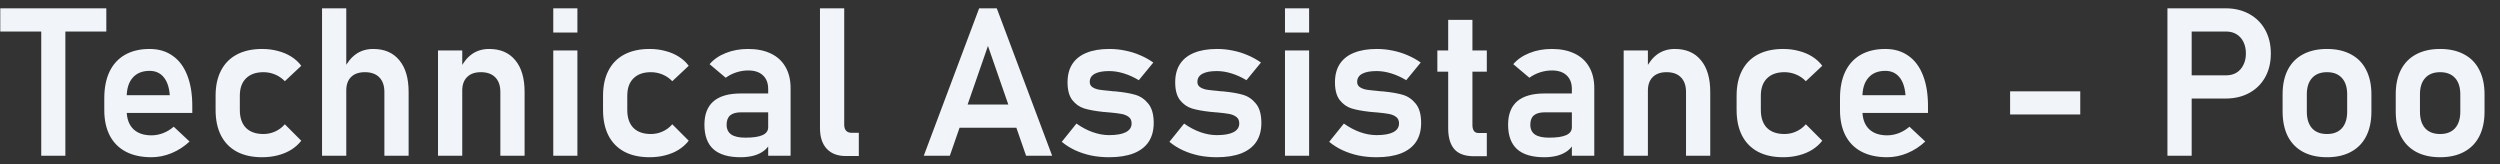 <svg width="289" height="19" viewBox="0 0 289 19" fill="none" xmlns="http://www.w3.org/2000/svg">
<rect x="0" y="0" width="289" height="19" fill="#333333" stroke="none"/>
<path d="M4.767 2.355H7.556V18H4.767V2.355ZM0.033 0.961H12.29V3.645H0.033V0.961ZM17.505 18.176C16.357 18.176 15.376 17.965 14.564 17.543C13.751 17.121 13.13 16.504 12.701 15.691C12.271 14.871 12.056 13.883 12.056 12.727V11.355C12.056 10.152 12.259 9.125 12.665 8.273C13.079 7.422 13.677 6.773 14.458 6.328C15.247 5.883 16.193 5.66 17.294 5.66C18.333 5.66 19.22 5.922 19.954 6.445C20.697 6.961 21.259 7.711 21.642 8.695C22.033 9.68 22.228 10.867 22.228 12.258V13.055H13.966V11.004H19.626L19.615 10.875C19.537 10.023 19.298 9.363 18.9 8.895C18.501 8.426 17.966 8.191 17.294 8.191C16.451 8.191 15.798 8.457 15.337 8.988C14.876 9.512 14.646 10.258 14.646 11.227V12.773C14.646 13.695 14.896 14.406 15.396 14.906C15.896 15.398 16.599 15.645 17.505 15.645C17.966 15.645 18.419 15.559 18.865 15.387C19.318 15.207 19.724 14.961 20.083 14.648L21.912 16.359C21.294 16.938 20.599 17.387 19.826 17.707C19.06 18.02 18.287 18.176 17.505 18.176ZM30.302 18.176C29.169 18.176 28.201 17.965 27.396 17.543C26.591 17.113 25.978 16.492 25.556 15.68C25.134 14.859 24.923 13.871 24.923 12.715V11.062C24.923 9.922 25.134 8.949 25.556 8.145C25.978 7.332 26.591 6.715 27.396 6.293C28.201 5.871 29.169 5.66 30.302 5.66C30.951 5.66 31.56 5.738 32.13 5.895C32.708 6.043 33.224 6.262 33.677 6.551C34.138 6.84 34.521 7.191 34.826 7.605L32.927 9.387C32.607 9.051 32.232 8.793 31.802 8.613C31.372 8.434 30.923 8.344 30.454 8.344C29.587 8.344 28.915 8.582 28.439 9.059C27.962 9.527 27.724 10.195 27.724 11.062V12.715C27.724 13.605 27.958 14.293 28.427 14.777C28.904 15.254 29.579 15.492 30.454 15.492C30.931 15.492 31.384 15.395 31.814 15.199C32.243 15.004 32.615 14.727 32.927 14.367L34.826 16.266C34.513 16.672 34.126 17.02 33.665 17.309C33.212 17.59 32.697 17.805 32.118 17.953C31.548 18.102 30.943 18.176 30.302 18.176ZM37.228 0.961H40.029V18H37.228V0.961ZM44.435 10.629C44.435 9.902 44.24 9.34 43.849 8.941C43.458 8.543 42.904 8.344 42.185 8.344C41.497 8.344 40.966 8.527 40.591 8.895C40.216 9.262 40.029 9.781 40.029 10.453L39.783 7.934C40.15 7.199 40.611 6.637 41.165 6.246C41.728 5.855 42.388 5.66 43.146 5.66C44.443 5.66 45.447 6.094 46.158 6.961C46.876 7.82 47.236 9.039 47.236 10.617V18H44.435V10.629ZM50.634 5.836H53.435V18H50.634V5.836ZM57.841 10.629C57.841 9.902 57.646 9.34 57.255 8.941C56.865 8.543 56.31 8.344 55.591 8.344C54.904 8.344 54.372 8.531 53.997 8.906C53.622 9.273 53.435 9.797 53.435 10.477L53.189 7.957C53.556 7.207 54.017 6.637 54.572 6.246C55.134 5.855 55.794 5.66 56.552 5.66C57.849 5.66 58.853 6.094 59.564 6.961C60.283 7.82 60.642 9.039 60.642 10.617V18H57.841V10.629ZM63.958 0.961H66.747V3.762H63.958V0.961ZM63.958 5.836H66.747V18H63.958V5.836ZM75.091 18.176C73.958 18.176 72.99 17.965 72.185 17.543C71.38 17.113 70.767 16.492 70.345 15.68C69.923 14.859 69.712 13.871 69.712 12.715V11.062C69.712 9.922 69.923 8.949 70.345 8.145C70.767 7.332 71.38 6.715 72.185 6.293C72.99 5.871 73.958 5.66 75.091 5.66C75.74 5.66 76.349 5.738 76.919 5.895C77.497 6.043 78.013 6.262 78.466 6.551C78.927 6.84 79.31 7.191 79.615 7.605L77.716 9.387C77.396 9.051 77.021 8.793 76.591 8.613C76.162 8.434 75.712 8.344 75.243 8.344C74.376 8.344 73.704 8.582 73.228 9.059C72.751 9.527 72.513 10.195 72.513 11.062V12.715C72.513 13.605 72.747 14.293 73.216 14.777C73.693 15.254 74.368 15.492 75.243 15.492C75.72 15.492 76.173 15.395 76.603 15.199C77.033 15.004 77.404 14.727 77.716 14.367L79.615 16.266C79.302 16.672 78.915 17.02 78.454 17.309C78.001 17.59 77.486 17.805 76.908 17.953C76.337 18.102 75.732 18.176 75.091 18.176ZM88.802 10.289C88.802 9.609 88.599 9.082 88.193 8.707C87.794 8.332 87.228 8.145 86.493 8.145C86.025 8.145 85.564 8.219 85.111 8.367C84.658 8.516 84.251 8.723 83.892 8.988L82.029 7.418C82.505 6.863 83.13 6.434 83.904 6.129C84.677 5.816 85.537 5.66 86.482 5.66C87.513 5.66 88.396 5.84 89.13 6.199C89.865 6.551 90.423 7.066 90.806 7.746C91.197 8.418 91.392 9.23 91.392 10.184V18H88.802V10.289ZM85.615 18.176C84.216 18.176 83.169 17.867 82.474 17.25C81.779 16.625 81.431 15.68 81.431 14.414C81.431 13.211 81.783 12.309 82.486 11.707C83.189 11.105 84.243 10.805 85.65 10.805H88.908L89.072 12.984H85.662C85.107 12.984 84.689 13.102 84.408 13.336C84.134 13.57 83.997 13.93 83.997 14.414C83.997 14.922 84.177 15.301 84.537 15.551C84.896 15.793 85.439 15.914 86.165 15.914C87.056 15.914 87.716 15.816 88.146 15.621C88.583 15.426 88.802 15.121 88.802 14.707L89.048 16.441C88.915 16.824 88.681 17.145 88.345 17.402C88.017 17.66 87.618 17.855 87.15 17.988C86.681 18.113 86.169 18.176 85.615 18.176ZM97.591 14.426C97.591 14.723 97.665 14.953 97.814 15.117C97.962 15.273 98.173 15.352 98.447 15.352H99.279V18.035H97.755C96.818 18.035 96.087 17.754 95.564 17.191C95.048 16.629 94.79 15.836 94.79 14.812V0.961H97.591V14.426ZM113.189 0.961H115.228L121.626 18H118.615L114.208 5.309L109.802 18H106.79L113.189 0.961ZM109.802 12.082H118.767V14.766H109.802V12.082ZM128.212 18.176C127.486 18.176 126.794 18.109 126.138 17.977C125.482 17.836 124.865 17.633 124.286 17.367C123.716 17.102 123.201 16.777 122.74 16.395L124.439 14.285C125.056 14.723 125.685 15.055 126.326 15.281C126.974 15.508 127.603 15.621 128.212 15.621C129.064 15.621 129.708 15.508 130.146 15.281C130.591 15.047 130.814 14.711 130.814 14.273C130.814 13.938 130.704 13.688 130.486 13.523C130.267 13.352 129.99 13.234 129.654 13.172C129.326 13.109 128.861 13.051 128.259 12.996C128.158 12.988 128.052 12.98 127.943 12.973C127.833 12.965 127.728 12.953 127.626 12.938C127.595 12.938 127.564 12.938 127.533 12.938C127.501 12.93 127.47 12.926 127.439 12.926C126.587 12.832 125.888 12.703 125.341 12.539C124.794 12.367 124.333 12.043 123.958 11.566C123.591 11.09 123.408 10.406 123.408 9.516C123.408 8.68 123.591 7.977 123.958 7.406C124.333 6.828 124.88 6.395 125.599 6.105C126.318 5.809 127.201 5.66 128.247 5.66C128.872 5.66 129.482 5.723 130.076 5.848C130.669 5.965 131.236 6.141 131.775 6.375C132.322 6.602 132.837 6.887 133.322 7.23L131.646 9.27C131.076 8.926 130.497 8.664 129.911 8.484C129.333 8.305 128.771 8.215 128.224 8.215C127.49 8.215 126.931 8.32 126.548 8.531C126.165 8.742 125.974 9.055 125.974 9.469C125.974 9.734 126.079 9.938 126.29 10.078C126.501 10.219 126.763 10.316 127.076 10.371C127.396 10.418 127.857 10.469 128.458 10.523C128.521 10.531 128.579 10.539 128.634 10.547C128.697 10.547 128.759 10.551 128.822 10.559C128.845 10.559 128.872 10.559 128.904 10.559C128.935 10.559 128.966 10.562 128.997 10.57C129.896 10.656 130.642 10.785 131.236 10.957C131.829 11.129 132.333 11.473 132.747 11.988C133.161 12.496 133.369 13.238 133.369 14.215C133.369 15.074 133.173 15.801 132.783 16.395C132.392 16.98 131.81 17.426 131.036 17.73C130.271 18.027 129.329 18.176 128.212 18.176ZM140.658 18.176C139.931 18.176 139.24 18.109 138.583 17.977C137.927 17.836 137.31 17.633 136.732 17.367C136.161 17.102 135.646 16.777 135.185 16.395L136.884 14.285C137.501 14.723 138.13 15.055 138.771 15.281C139.419 15.508 140.048 15.621 140.658 15.621C141.509 15.621 142.154 15.508 142.591 15.281C143.036 15.047 143.259 14.711 143.259 14.273C143.259 13.938 143.15 13.688 142.931 13.523C142.712 13.352 142.435 13.234 142.099 13.172C141.771 13.109 141.306 13.051 140.704 12.996C140.603 12.988 140.497 12.98 140.388 12.973C140.279 12.965 140.173 12.953 140.072 12.938C140.04 12.938 140.009 12.938 139.978 12.938C139.947 12.93 139.915 12.926 139.884 12.926C139.033 12.832 138.333 12.703 137.786 12.539C137.24 12.367 136.779 12.043 136.404 11.566C136.036 11.09 135.853 10.406 135.853 9.516C135.853 8.68 136.036 7.977 136.404 7.406C136.779 6.828 137.326 6.395 138.044 6.105C138.763 5.809 139.646 5.66 140.693 5.66C141.318 5.66 141.927 5.723 142.521 5.848C143.115 5.965 143.681 6.141 144.22 6.375C144.767 6.602 145.283 6.887 145.767 7.23L144.091 9.27C143.521 8.926 142.943 8.664 142.357 8.484C141.779 8.305 141.216 8.215 140.669 8.215C139.935 8.215 139.376 8.32 138.994 8.531C138.611 8.742 138.419 9.055 138.419 9.469C138.419 9.734 138.525 9.938 138.736 10.078C138.947 10.219 139.208 10.316 139.521 10.371C139.841 10.418 140.302 10.469 140.904 10.523C140.966 10.531 141.025 10.539 141.079 10.547C141.142 10.547 141.204 10.551 141.267 10.559C141.29 10.559 141.318 10.559 141.349 10.559C141.38 10.559 141.411 10.562 141.443 10.57C142.341 10.656 143.087 10.785 143.681 10.957C144.275 11.129 144.779 11.473 145.193 11.988C145.607 12.496 145.814 13.238 145.814 14.215C145.814 15.074 145.619 15.801 145.228 16.395C144.837 16.98 144.255 17.426 143.482 17.73C142.716 18.027 141.775 18.176 140.658 18.176ZM148.544 0.961H151.333V3.762H148.544V0.961ZM148.544 5.836H151.333V18H148.544V5.836ZM159.126 18.176C158.4 18.176 157.708 18.109 157.052 17.977C156.396 17.836 155.779 17.633 155.201 17.367C154.63 17.102 154.115 16.777 153.654 16.395L155.353 14.285C155.97 14.723 156.599 15.055 157.24 15.281C157.888 15.508 158.517 15.621 159.126 15.621C159.978 15.621 160.622 15.508 161.06 15.281C161.505 15.047 161.728 14.711 161.728 14.273C161.728 13.938 161.619 13.688 161.4 13.523C161.181 13.352 160.904 13.234 160.568 13.172C160.24 13.109 159.775 13.051 159.173 12.996C159.072 12.988 158.966 12.98 158.857 12.973C158.747 12.965 158.642 12.953 158.54 12.938C158.509 12.938 158.478 12.938 158.447 12.938C158.415 12.93 158.384 12.926 158.353 12.926C157.501 12.832 156.802 12.703 156.255 12.539C155.708 12.367 155.247 12.043 154.872 11.566C154.505 11.09 154.322 10.406 154.322 9.516C154.322 8.68 154.505 7.977 154.872 7.406C155.247 6.828 155.794 6.395 156.513 6.105C157.232 5.809 158.115 5.66 159.161 5.66C159.786 5.66 160.396 5.723 160.99 5.848C161.583 5.965 162.15 6.141 162.689 6.375C163.236 6.602 163.751 6.887 164.236 7.23L162.56 9.27C161.99 8.926 161.411 8.664 160.826 8.484C160.247 8.305 159.685 8.215 159.138 8.215C158.404 8.215 157.845 8.32 157.462 8.531C157.079 8.742 156.888 9.055 156.888 9.469C156.888 9.734 156.994 9.938 157.204 10.078C157.415 10.219 157.677 10.316 157.99 10.371C158.31 10.418 158.771 10.469 159.372 10.523C159.435 10.531 159.494 10.539 159.548 10.547C159.611 10.547 159.673 10.551 159.736 10.559C159.759 10.559 159.786 10.559 159.818 10.559C159.849 10.559 159.88 10.562 159.911 10.57C160.81 10.656 161.556 10.785 162.15 10.957C162.744 11.129 163.247 11.473 163.661 11.988C164.076 12.496 164.283 13.238 164.283 14.215C164.283 15.074 164.087 15.801 163.697 16.395C163.306 16.98 162.724 17.426 161.951 17.73C161.185 18.027 160.244 18.176 159.126 18.176ZM170.376 18.059C169.353 18.059 168.603 17.789 168.126 17.25C167.65 16.703 167.411 15.898 167.411 14.836V2.297H170.212V14.449C170.212 14.746 170.271 14.977 170.388 15.141C170.505 15.297 170.677 15.375 170.904 15.375H171.876V18.059H170.376ZM166.158 5.836H171.876V8.285H166.158V5.836ZM181.708 10.289C181.708 9.609 181.505 9.082 181.099 8.707C180.701 8.332 180.134 8.145 179.4 8.145C178.931 8.145 178.47 8.219 178.017 8.367C177.564 8.516 177.158 8.723 176.798 8.988L174.935 7.418C175.411 6.863 176.036 6.434 176.81 6.129C177.583 5.816 178.443 5.66 179.388 5.66C180.419 5.66 181.302 5.84 182.036 6.199C182.771 6.551 183.329 7.066 183.712 7.746C184.103 8.418 184.298 9.23 184.298 10.184V18H181.708V10.289ZM178.521 18.176C177.122 18.176 176.076 17.867 175.38 17.25C174.685 16.625 174.337 15.68 174.337 14.414C174.337 13.211 174.689 12.309 175.392 11.707C176.095 11.105 177.15 10.805 178.556 10.805H181.814L181.978 12.984H178.568C178.013 12.984 177.595 13.102 177.314 13.336C177.04 13.57 176.904 13.93 176.904 14.414C176.904 14.922 177.083 15.301 177.443 15.551C177.802 15.793 178.345 15.914 179.072 15.914C179.962 15.914 180.622 15.816 181.052 15.621C181.49 15.426 181.708 15.121 181.708 14.707L181.954 16.441C181.822 16.824 181.587 17.145 181.251 17.402C180.923 17.66 180.525 17.855 180.056 17.988C179.587 18.113 179.076 18.176 178.521 18.176ZM187.697 5.836H190.497V18H187.697V5.836ZM194.904 10.629C194.904 9.902 194.708 9.34 194.318 8.941C193.927 8.543 193.372 8.344 192.654 8.344C191.966 8.344 191.435 8.531 191.06 8.906C190.685 9.273 190.497 9.797 190.497 10.477L190.251 7.957C190.619 7.207 191.079 6.637 191.634 6.246C192.197 5.855 192.857 5.66 193.615 5.66C194.911 5.66 195.915 6.094 196.626 6.961C197.345 7.82 197.704 9.039 197.704 10.617V18H194.904V10.629ZM206.13 18.176C204.997 18.176 204.029 17.965 203.224 17.543C202.419 17.113 201.806 16.492 201.384 15.68C200.962 14.859 200.751 13.871 200.751 12.715V11.062C200.751 9.922 200.962 8.949 201.384 8.145C201.806 7.332 202.419 6.715 203.224 6.293C204.029 5.871 204.997 5.66 206.13 5.66C206.779 5.66 207.388 5.738 207.958 5.895C208.536 6.043 209.052 6.262 209.505 6.551C209.966 6.84 210.349 7.191 210.654 7.605L208.755 9.387C208.435 9.051 208.06 8.793 207.63 8.613C207.201 8.434 206.751 8.344 206.283 8.344C205.415 8.344 204.744 8.582 204.267 9.059C203.79 9.527 203.552 10.195 203.552 11.062V12.715C203.552 13.605 203.786 14.293 204.255 14.777C204.732 15.254 205.408 15.492 206.283 15.492C206.759 15.492 207.212 15.395 207.642 15.199C208.072 15.004 208.443 14.727 208.755 14.367L210.654 16.266C210.341 16.672 209.954 17.02 209.494 17.309C209.04 17.59 208.525 17.805 207.947 17.953C207.376 18.102 206.771 18.176 206.13 18.176ZM218.154 18.176C217.005 18.176 216.025 17.965 215.212 17.543C214.4 17.121 213.779 16.504 213.349 15.691C212.919 14.871 212.704 13.883 212.704 12.727V11.355C212.704 10.152 212.908 9.125 213.314 8.273C213.728 7.422 214.326 6.773 215.107 6.328C215.896 5.883 216.841 5.66 217.943 5.66C218.982 5.66 219.869 5.922 220.603 6.445C221.345 6.961 221.908 7.711 222.29 8.695C222.681 9.68 222.876 10.867 222.876 12.258V13.055H214.615V11.004H220.275L220.263 10.875C220.185 10.023 219.947 9.363 219.548 8.895C219.15 8.426 218.615 8.191 217.943 8.191C217.099 8.191 216.447 8.457 215.986 8.988C215.525 9.512 215.294 10.258 215.294 11.227V12.773C215.294 13.695 215.544 14.406 216.044 14.906C216.544 15.398 217.247 15.645 218.154 15.645C218.615 15.645 219.068 15.559 219.513 15.387C219.966 15.207 220.372 14.961 220.732 14.648L222.56 16.359C221.943 16.938 221.247 17.387 220.474 17.707C219.708 18.02 218.935 18.176 218.154 18.176ZM240.478 10.559V13.23H232.369V10.559H240.478ZM251.904 8.707H257.353C257.806 8.707 258.201 8.605 258.536 8.402C258.88 8.191 259.146 7.895 259.333 7.512C259.529 7.129 259.626 6.688 259.626 6.188C259.626 5.68 259.533 5.234 259.345 4.852C259.158 4.469 258.892 4.172 258.548 3.961C258.204 3.75 257.806 3.645 257.353 3.645H251.904V0.961H257.271C258.31 0.961 259.224 1.18 260.013 1.617C260.802 2.047 261.415 2.656 261.853 3.445C262.29 4.234 262.509 5.148 262.509 6.188C262.509 7.227 262.29 8.141 261.853 8.93C261.415 9.711 260.802 10.316 260.013 10.746C259.224 11.176 258.31 11.391 257.271 11.391H251.904V8.707ZM250.556 0.961H253.357V18H250.556V0.961ZM269.001 18.176C267.923 18.176 266.997 17.969 266.224 17.555C265.458 17.141 264.872 16.539 264.466 15.75C264.068 14.953 263.869 13.996 263.869 12.879V10.898C263.869 9.797 264.068 8.855 264.466 8.074C264.872 7.285 265.458 6.688 266.224 6.281C266.997 5.867 267.923 5.66 269.001 5.66C270.079 5.66 271.001 5.867 271.767 6.281C272.54 6.688 273.126 7.285 273.525 8.074C273.931 8.855 274.134 9.797 274.134 10.898V12.914C274.134 14.023 273.931 14.973 273.525 15.762C273.126 16.543 272.54 17.141 271.767 17.555C271.001 17.969 270.079 18.176 269.001 18.176ZM269.001 15.492C269.744 15.492 270.318 15.27 270.724 14.824C271.13 14.371 271.333 13.734 271.333 12.914V10.898C271.333 10.086 271.13 9.457 270.724 9.012C270.318 8.566 269.744 8.344 269.001 8.344C268.259 8.344 267.685 8.566 267.279 9.012C266.872 9.457 266.669 10.086 266.669 10.898V12.914C266.669 13.734 266.869 14.371 267.267 14.824C267.673 15.27 268.251 15.492 269.001 15.492ZM282.079 18.176C281.001 18.176 280.076 17.969 279.302 17.555C278.536 17.141 277.951 16.539 277.544 15.75C277.146 14.953 276.947 13.996 276.947 12.879V10.898C276.947 9.797 277.146 8.855 277.544 8.074C277.951 7.285 278.536 6.688 279.302 6.281C280.076 5.867 281.001 5.66 282.079 5.66C283.158 5.66 284.079 5.867 284.845 6.281C285.619 6.688 286.204 7.285 286.603 8.074C287.009 8.855 287.212 9.797 287.212 10.898V12.914C287.212 14.023 287.009 14.973 286.603 15.762C286.204 16.543 285.619 17.141 284.845 17.555C284.079 17.969 283.158 18.176 282.079 18.176ZM282.079 15.492C282.822 15.492 283.396 15.27 283.802 14.824C284.208 14.371 284.411 13.734 284.411 12.914V10.898C284.411 10.086 284.208 9.457 283.802 9.012C283.396 8.566 282.822 8.344 282.079 8.344C281.337 8.344 280.763 8.566 280.357 9.012C279.951 9.457 279.747 10.086 279.747 10.898V12.914C279.747 13.734 279.947 14.371 280.345 14.824C280.751 15.27 281.329 15.492 282.079 15.492Z" fill="#F1F5F9"/>
</svg>
